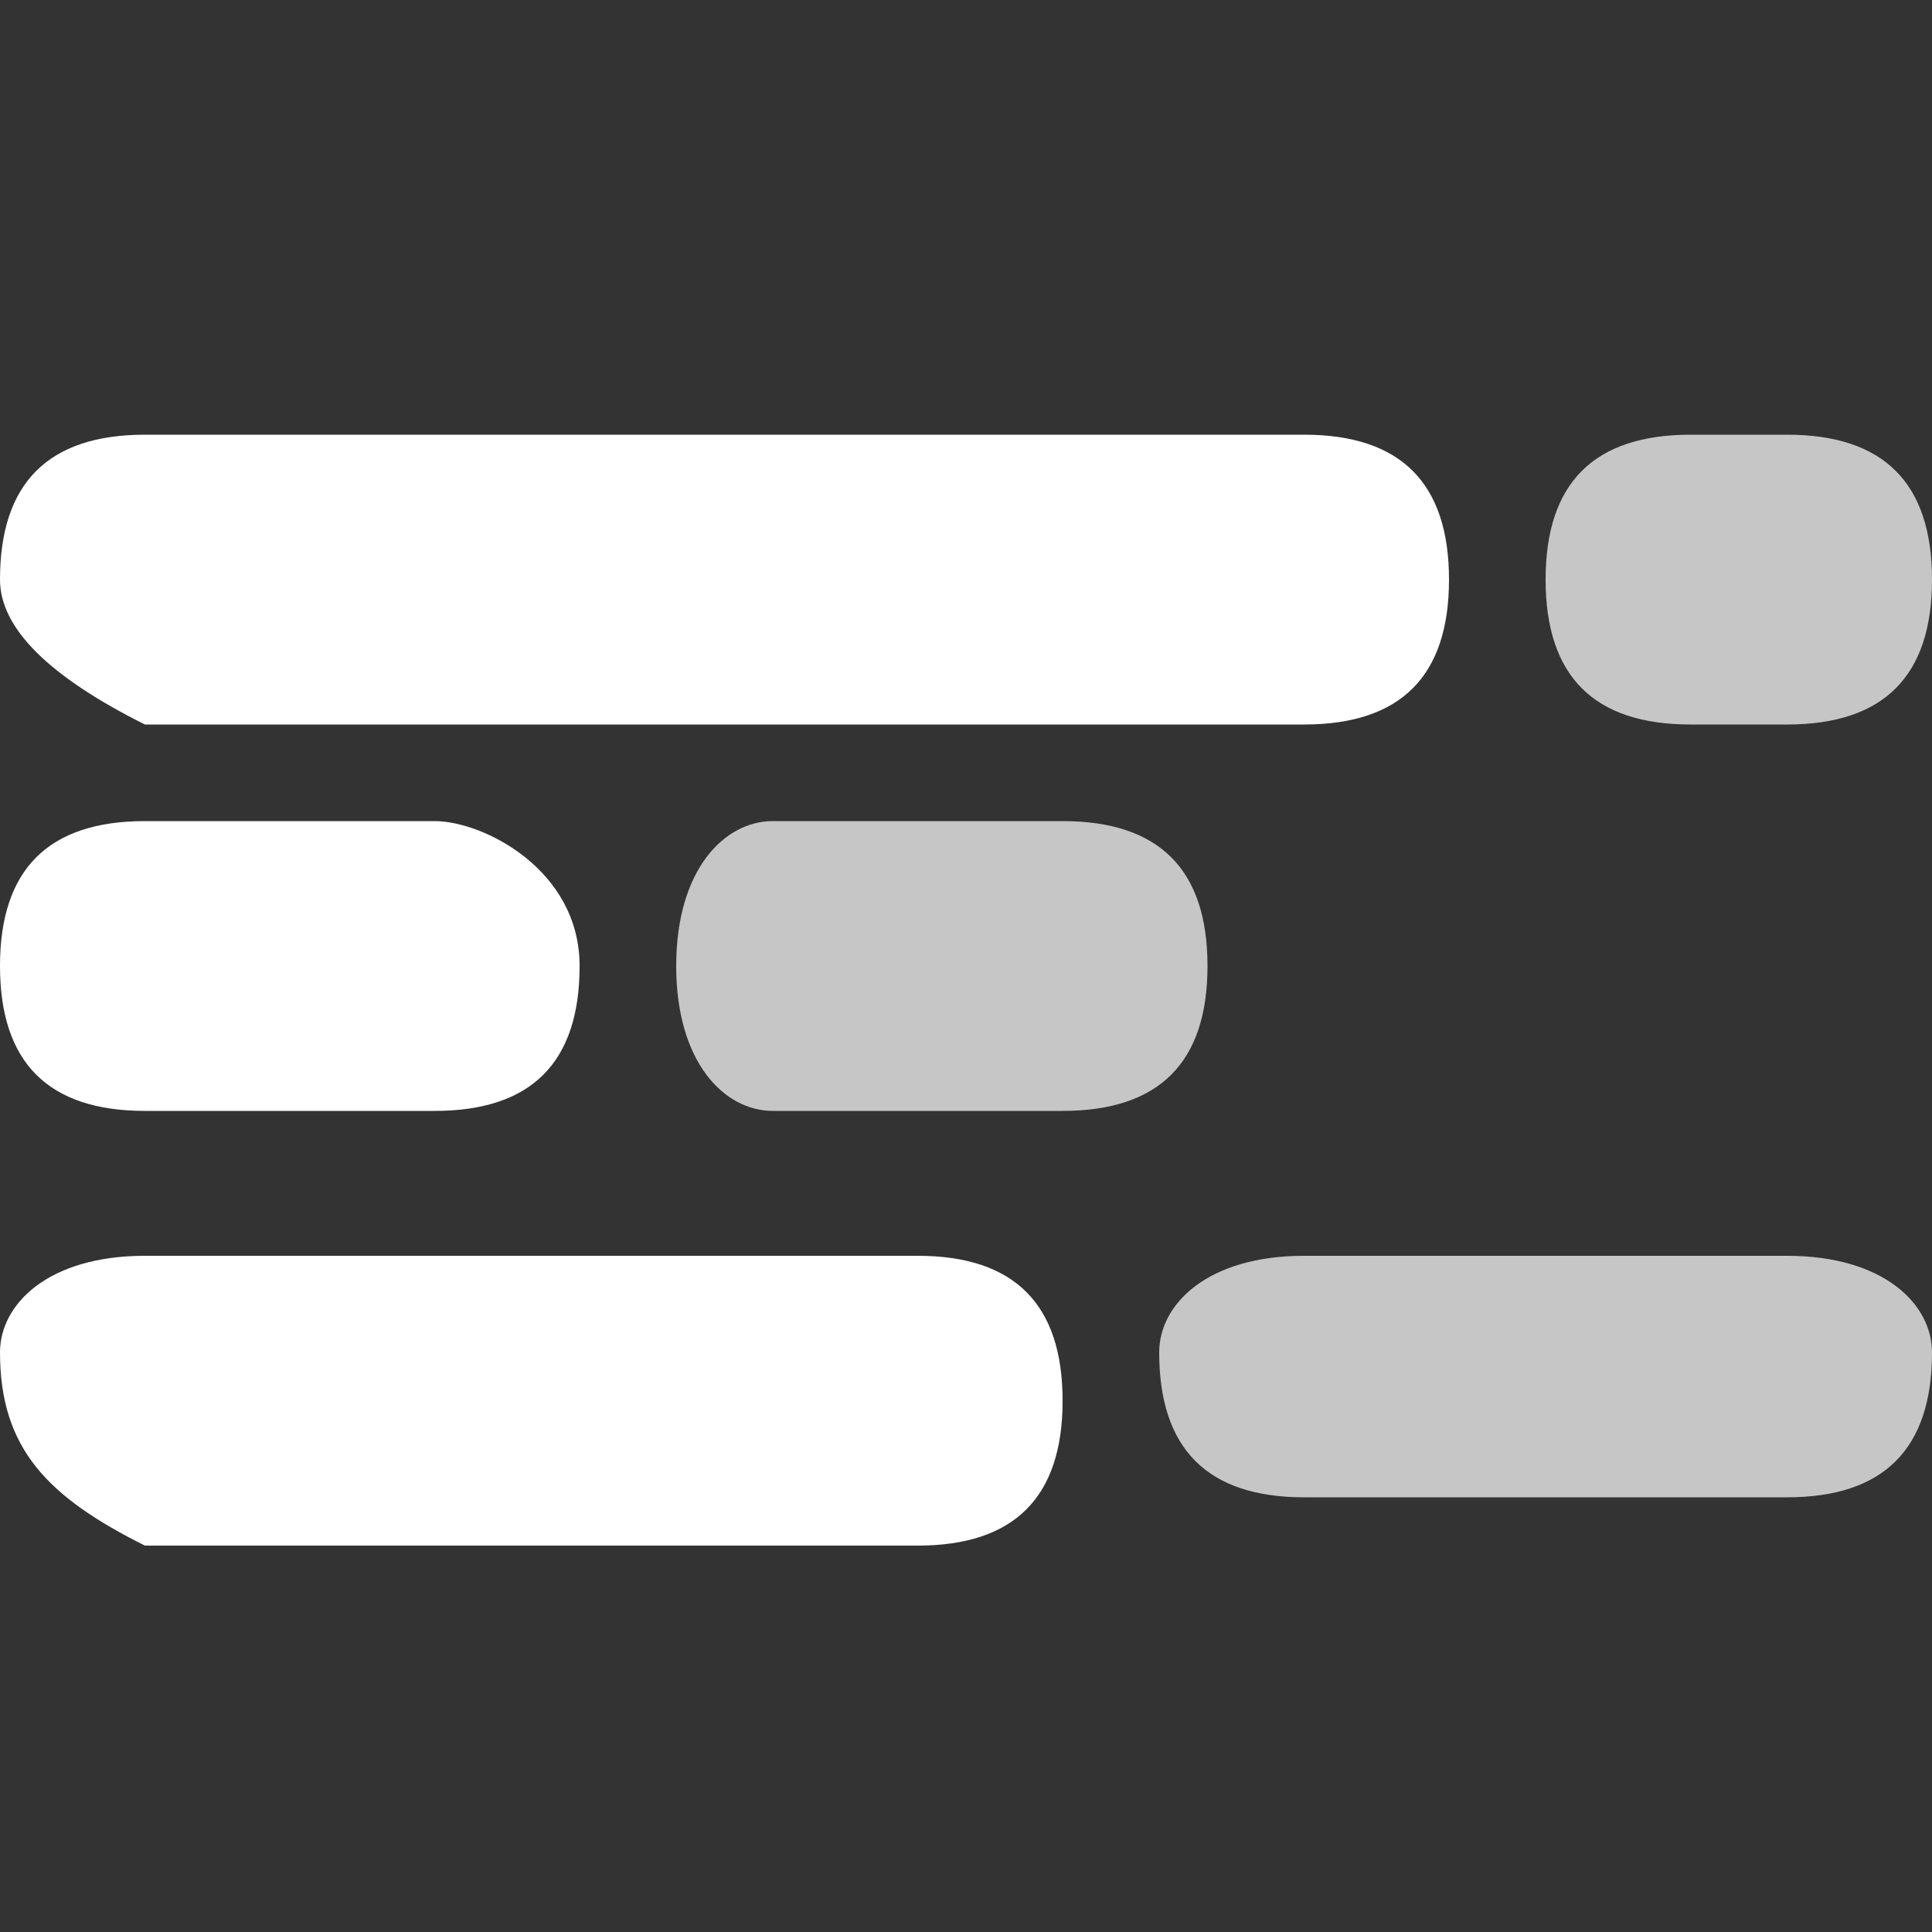 <?xml version="1.0" encoding="utf-8"?>
<!-- Generator: Adobe Illustrator 27.0.0, SVG Export Plug-In . SVG Version: 6.00 Build 0)  -->
<svg version="1.1" id="Layer_1" xmlns="http://www.w3.org/2000/svg" xmlns:xlink="http://www.w3.org/1999/xlink" x="0px" y="0px"
	 viewBox="0 0 4 4" style="enable-background:new 0 0 4 4;" xml:space="preserve">
<rect x="0" y="0" width="4" height="4" fill="#333333" stroke="none"/>
<style type="text/css">
	.st0{fill:#FFFFFF;}
	.st1{fill:#C6C6C6;}
</style>
<path class="st0" d="M0.3,2.6h1.6c0.2,0,0.3,0.1,0.3,0.3v0c0,0.2-0.1,0.3-0.3,0.3H0.3C0.1,3.1,0,3,0,2.8v0C0,2.7,0.1,2.6,0.3,2.6z"
	/>
<path class="st1" d="M2.7,2.6h1C3.9,2.6,4,2.7,4,2.8v0C4,3,3.9,3.1,3.7,3.1h-1C2.5,3.1,2.4,3,2.4,2.8v0C2.4,2.7,2.5,2.6,2.7,2.6z"/>
<path class="st0" d="M0.3,1.7h0.6C1,1.7,1.2,1.8,1.2,2l0,0c0,0.2-0.1,0.3-0.3,0.3H0.3C0.1,2.3,0,2.2,0,2l0,0C0,1.8,0.1,1.7,0.3,1.7z
	"/>
<path class="st0" d="M0.3,0.9h2.4C2.9,0.9,3,1,3,1.2v0c0,0.2-0.1,0.3-0.3,0.3H0.3C0.1,1.4,0,1.3,0,1.2v0C0,1,0.1,0.9,0.3,0.9z"/>
<path class="st1" d="M1.6,1.7h0.6c0.2,0,0.3,0.1,0.3,0.3l0,0c0,0.2-0.1,0.3-0.3,0.3H1.6C1.5,2.3,1.4,2.2,1.4,2l0,0
	C1.4,1.8,1.5,1.7,1.6,1.7z"/>
<path class="st1" d="M3.5,0.9h0.2c0.2,0,0.3,0.1,0.3,0.3v0c0,0.2-0.1,0.3-0.3,0.3H3.5c-0.2,0-0.3-0.1-0.3-0.3v0
	C3.2,1,3.3,0.9,3.5,0.9z"/>
</svg>
